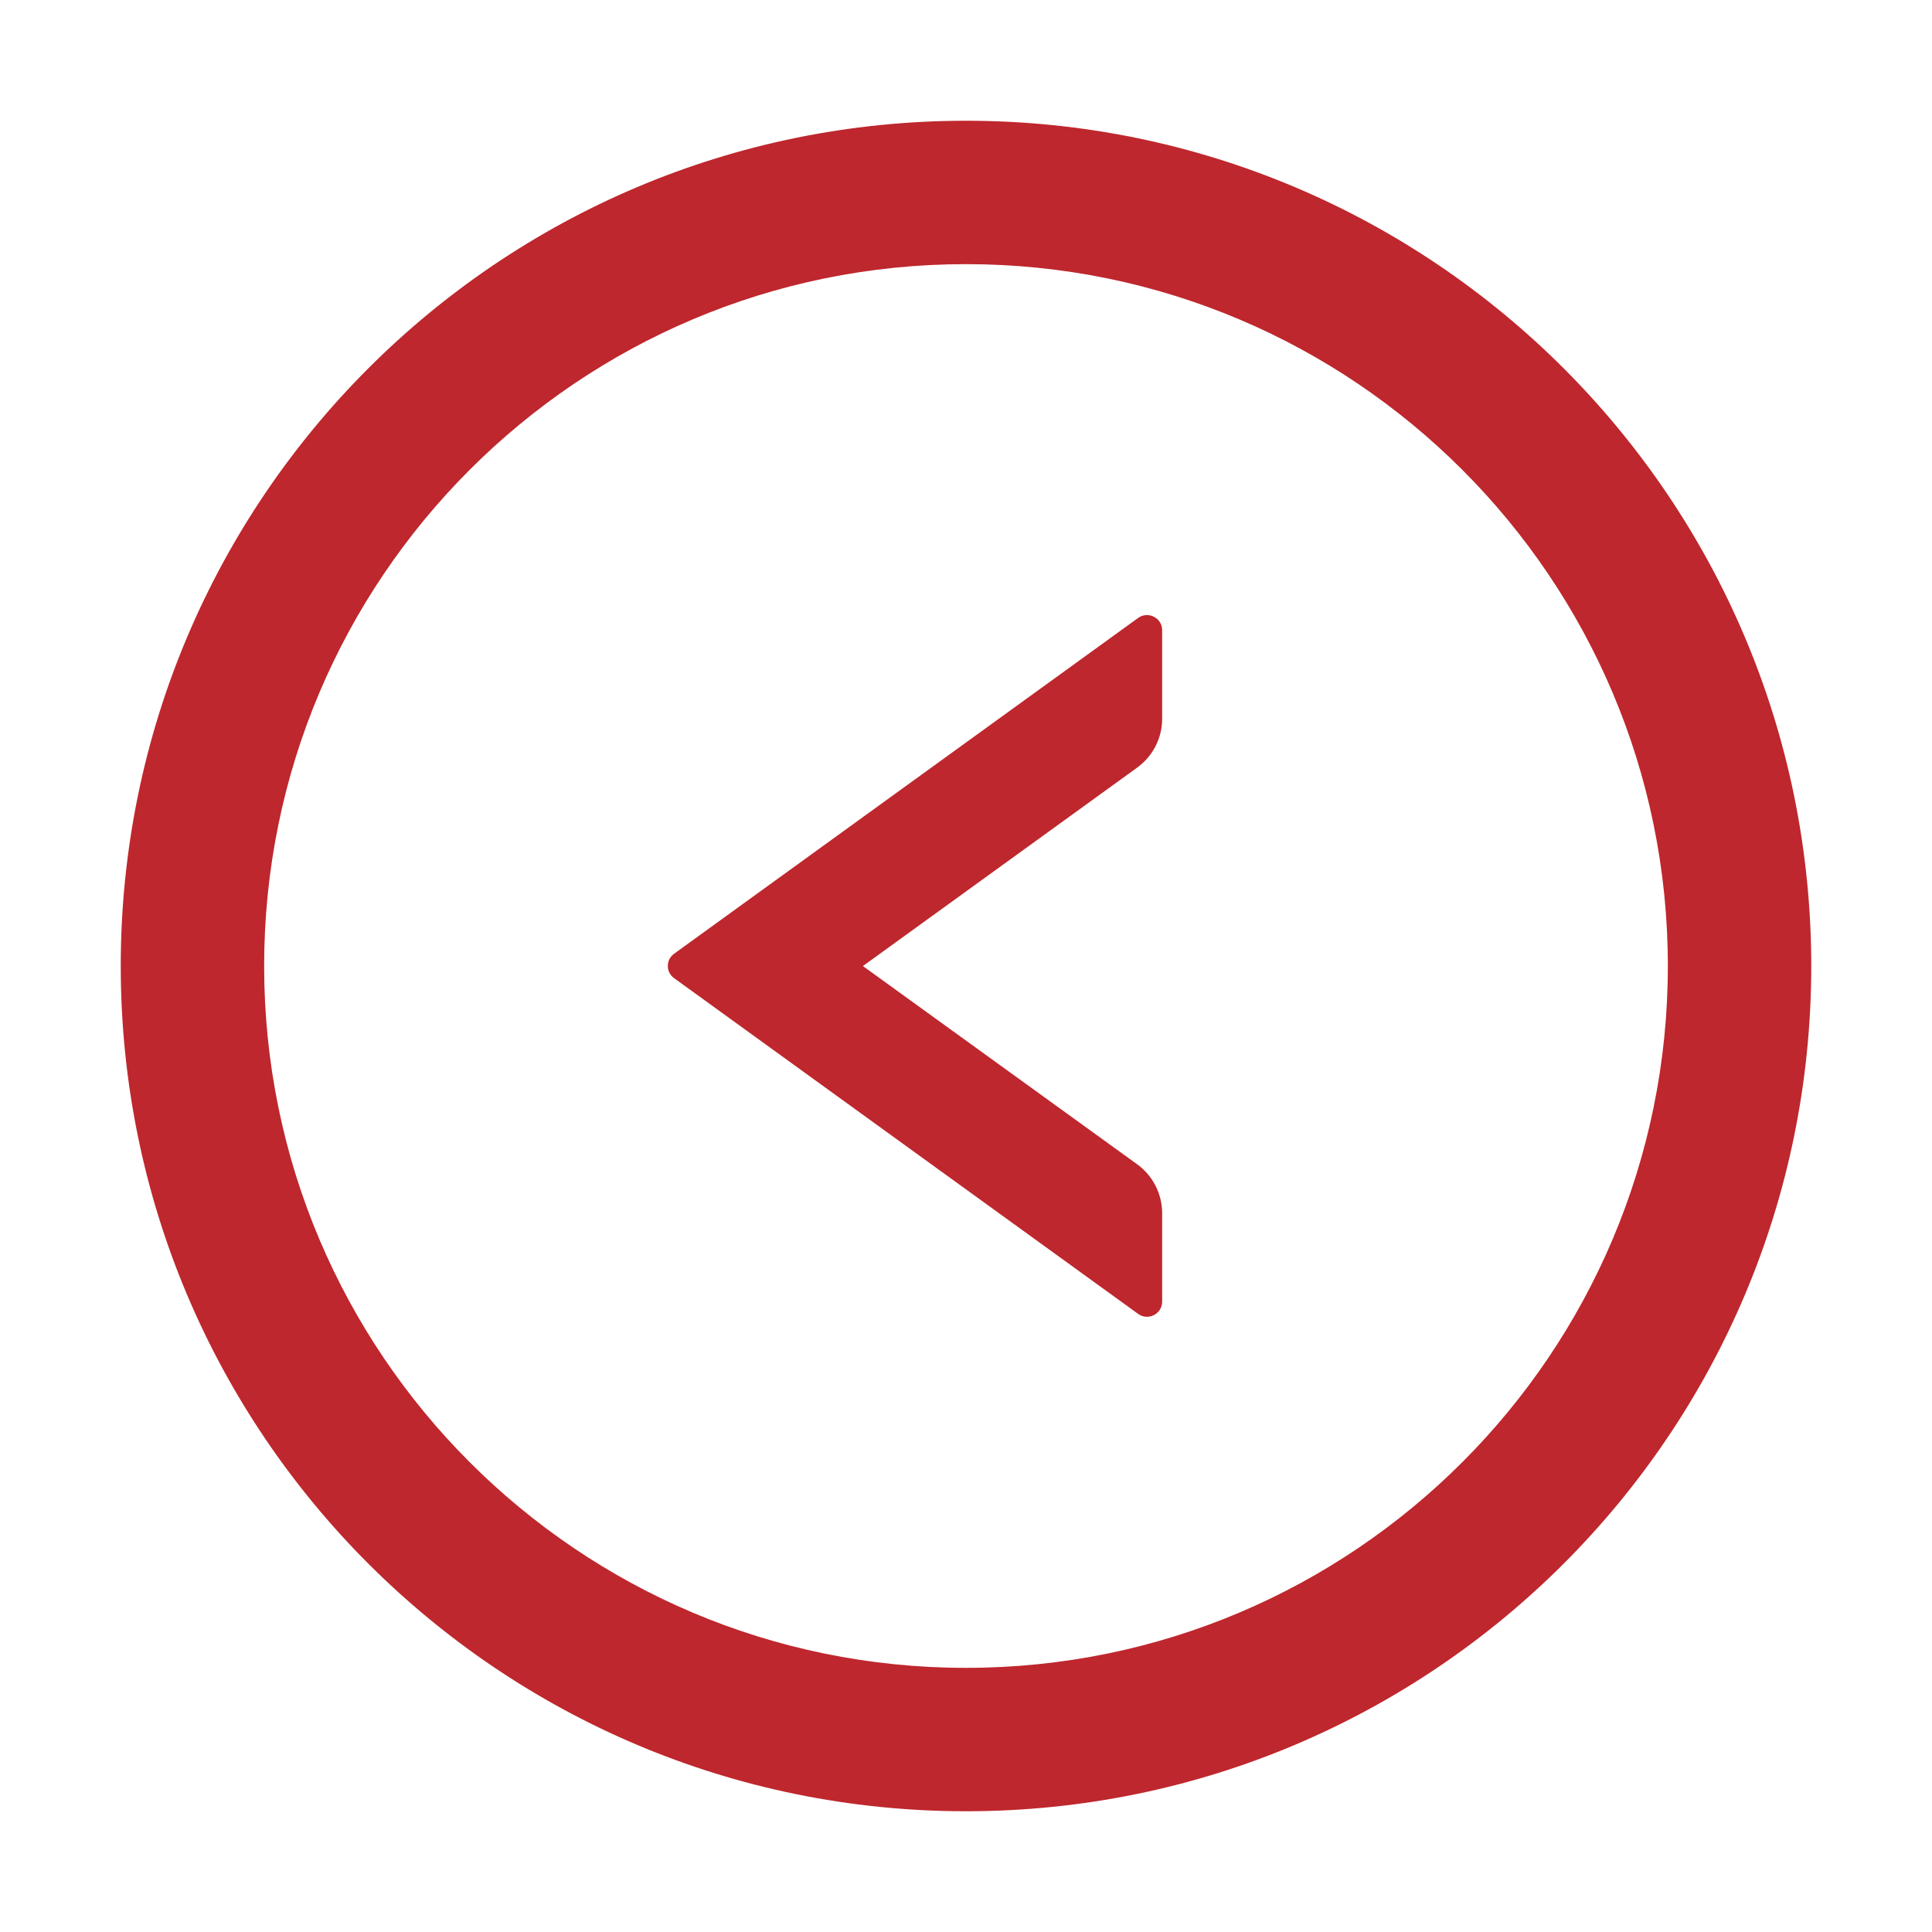<svg width="36" height="36" viewBox="0 0 36 36" fill="none" xmlns="http://www.w3.org/2000/svg">
<g id="LeftCircle">
<g id="Vector">
<path d="M21.208 11.514L12.56 17.772C12.524 17.798 12.495 17.832 12.474 17.872C12.454 17.911 12.444 17.955 12.444 17.999C12.444 18.043 12.454 18.087 12.474 18.126C12.495 18.166 12.524 18.2 12.56 18.226L21.208 24.483C21.395 24.617 21.655 24.483 21.655 24.255V22.606C21.655 22.248 21.482 21.907 21.191 21.696L16.079 18.001L21.191 14.302C21.482 14.091 21.655 13.754 21.655 13.392V11.743C21.655 11.514 21.395 11.381 21.208 11.514Z" fill="#BE272D"/>
<path d="M18 2.25C9.302 2.25 2.25 9.302 2.25 18C2.25 26.698 9.302 33.75 18 33.75C26.698 33.75 33.75 26.698 33.75 18C33.75 9.302 26.698 2.25 18 2.25ZM18 31.078C10.779 31.078 4.922 25.221 4.922 18C4.922 10.779 10.779 4.922 18 4.922C25.221 4.922 31.078 10.779 31.078 18C31.078 25.221 25.221 31.078 18 31.078Z" fill="#BE272D"/>
</g>
</g>
</svg>
